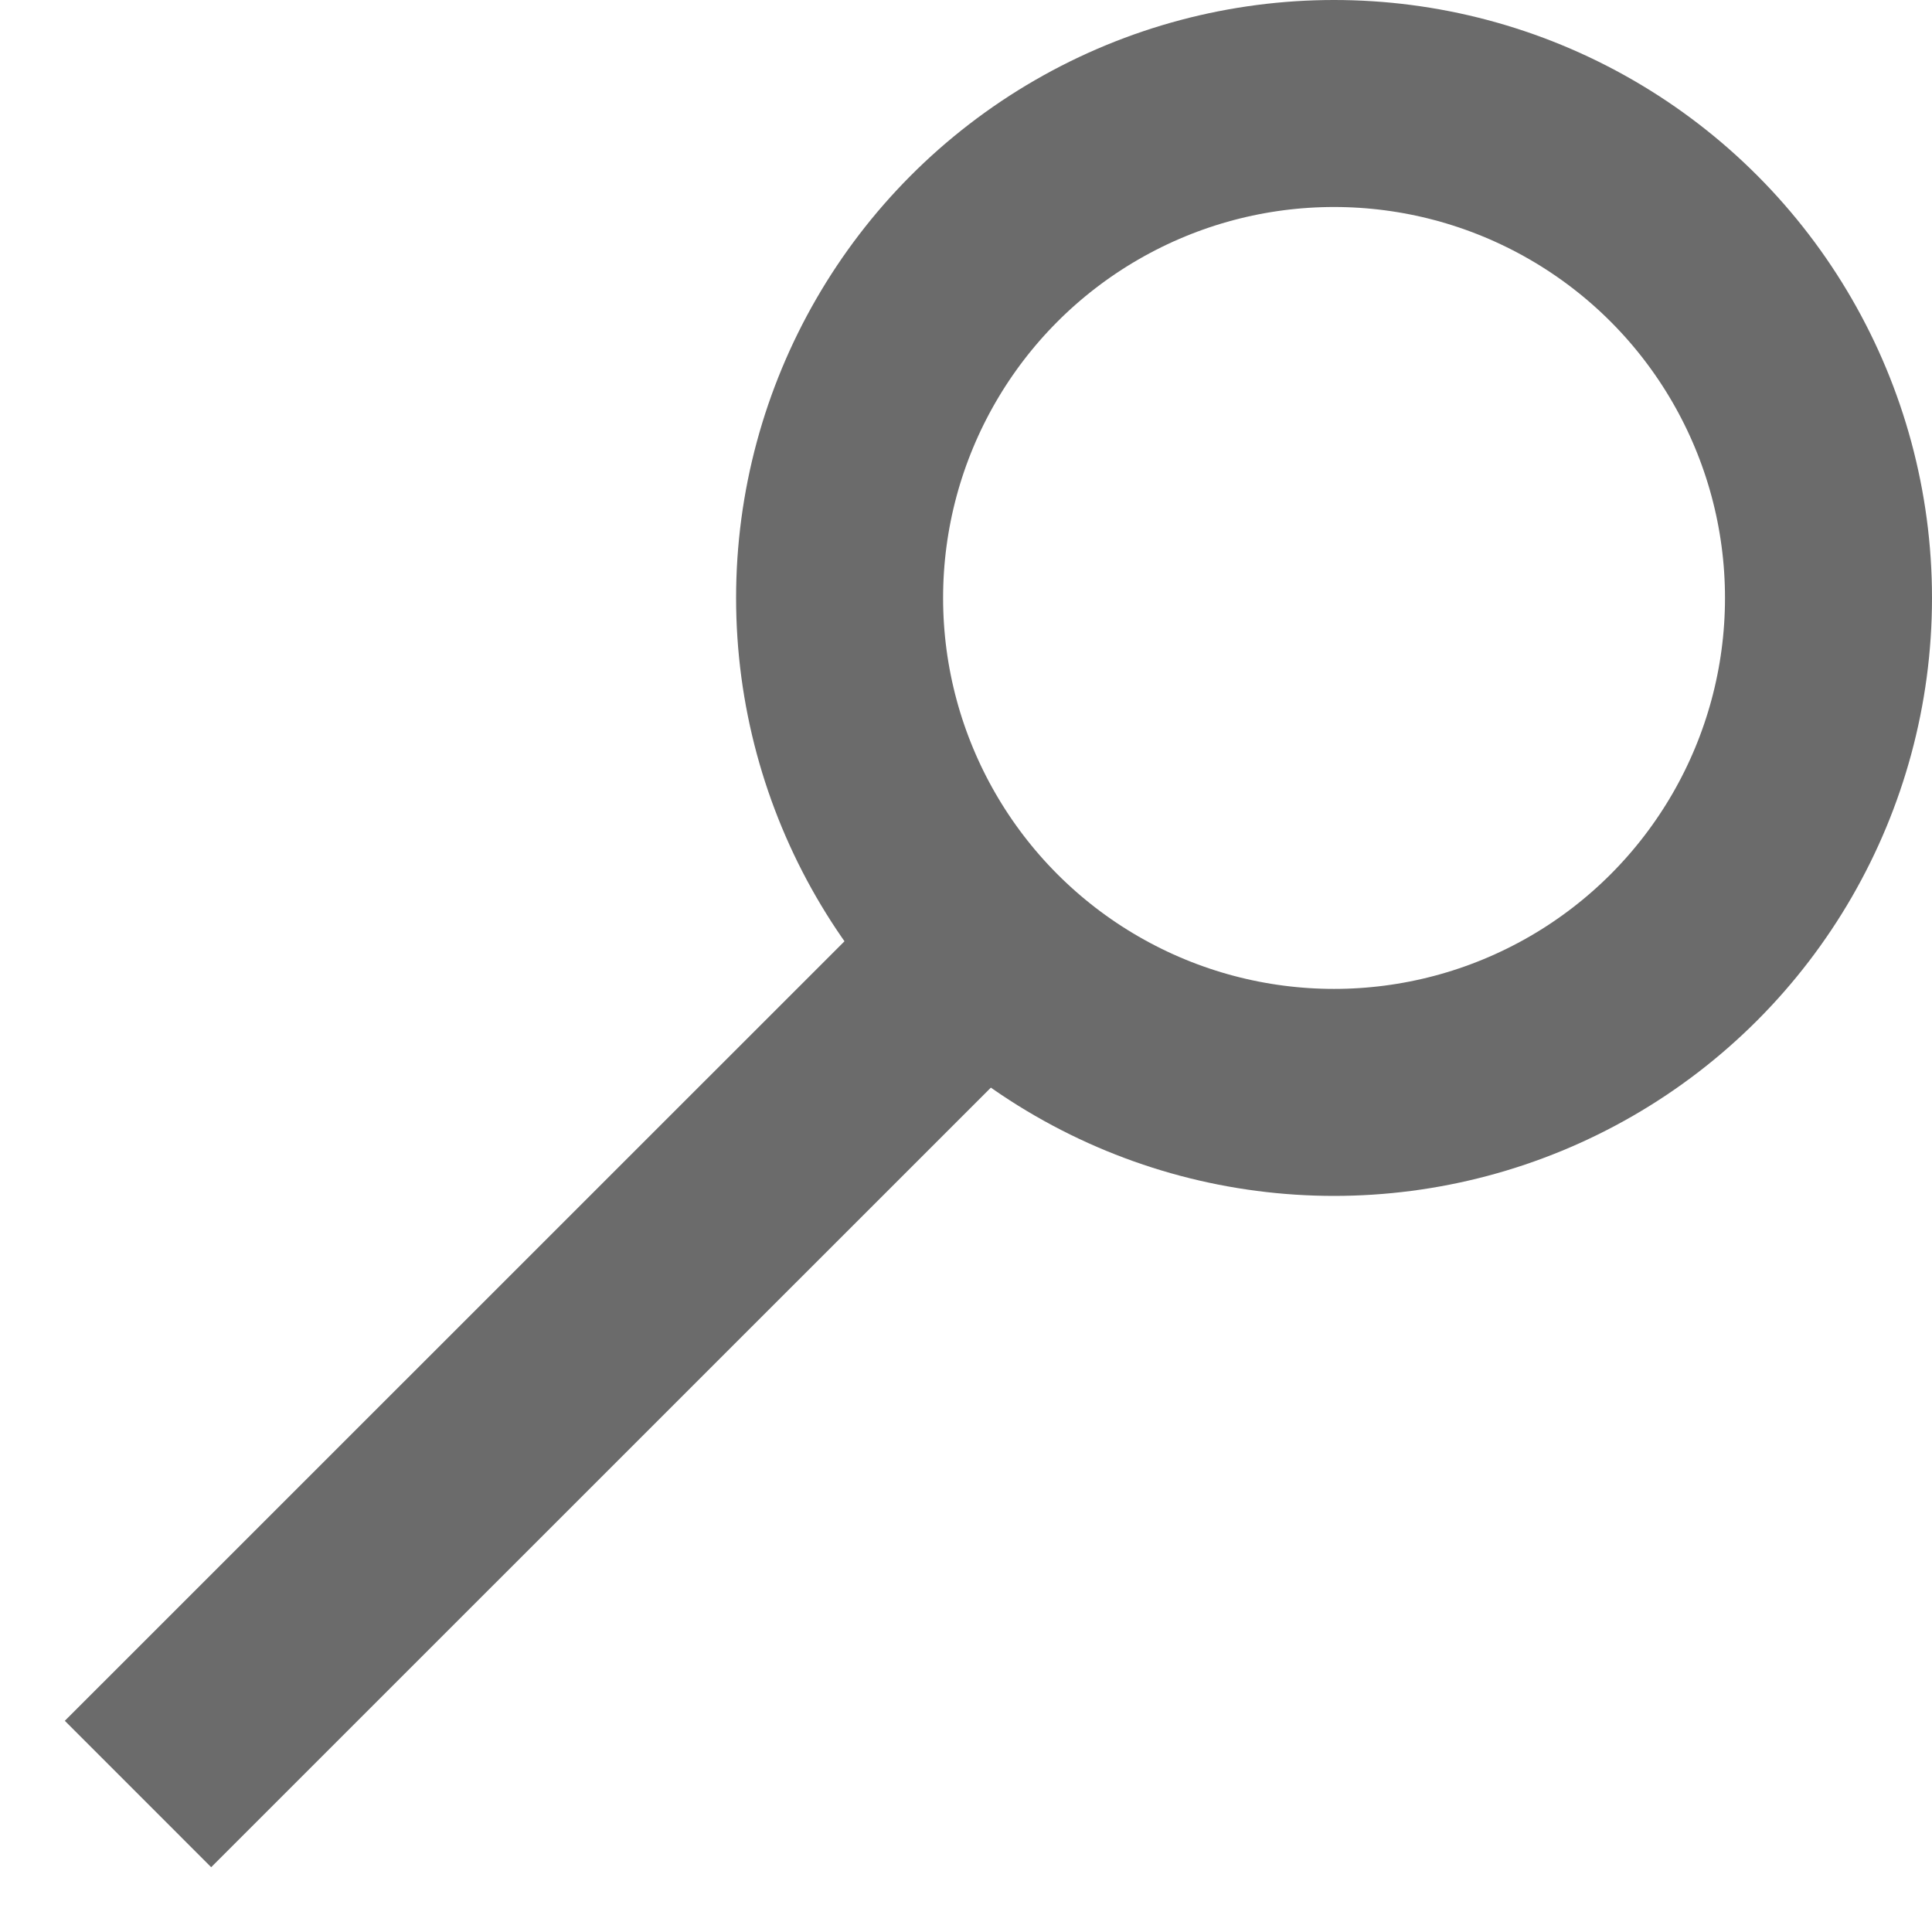 <svg width="14" height="14" viewBox="0 0 14 14" fill="none" xmlns="http://www.w3.org/2000/svg">
<path d="M1 13L6.778 7.223" stroke="#6B6B6B" stroke-width="1.5"/>
<circle cx="9.667" cy="4.333" r="3.583" stroke="#6B6B6B" stroke-width="1.5"/>
</svg>
